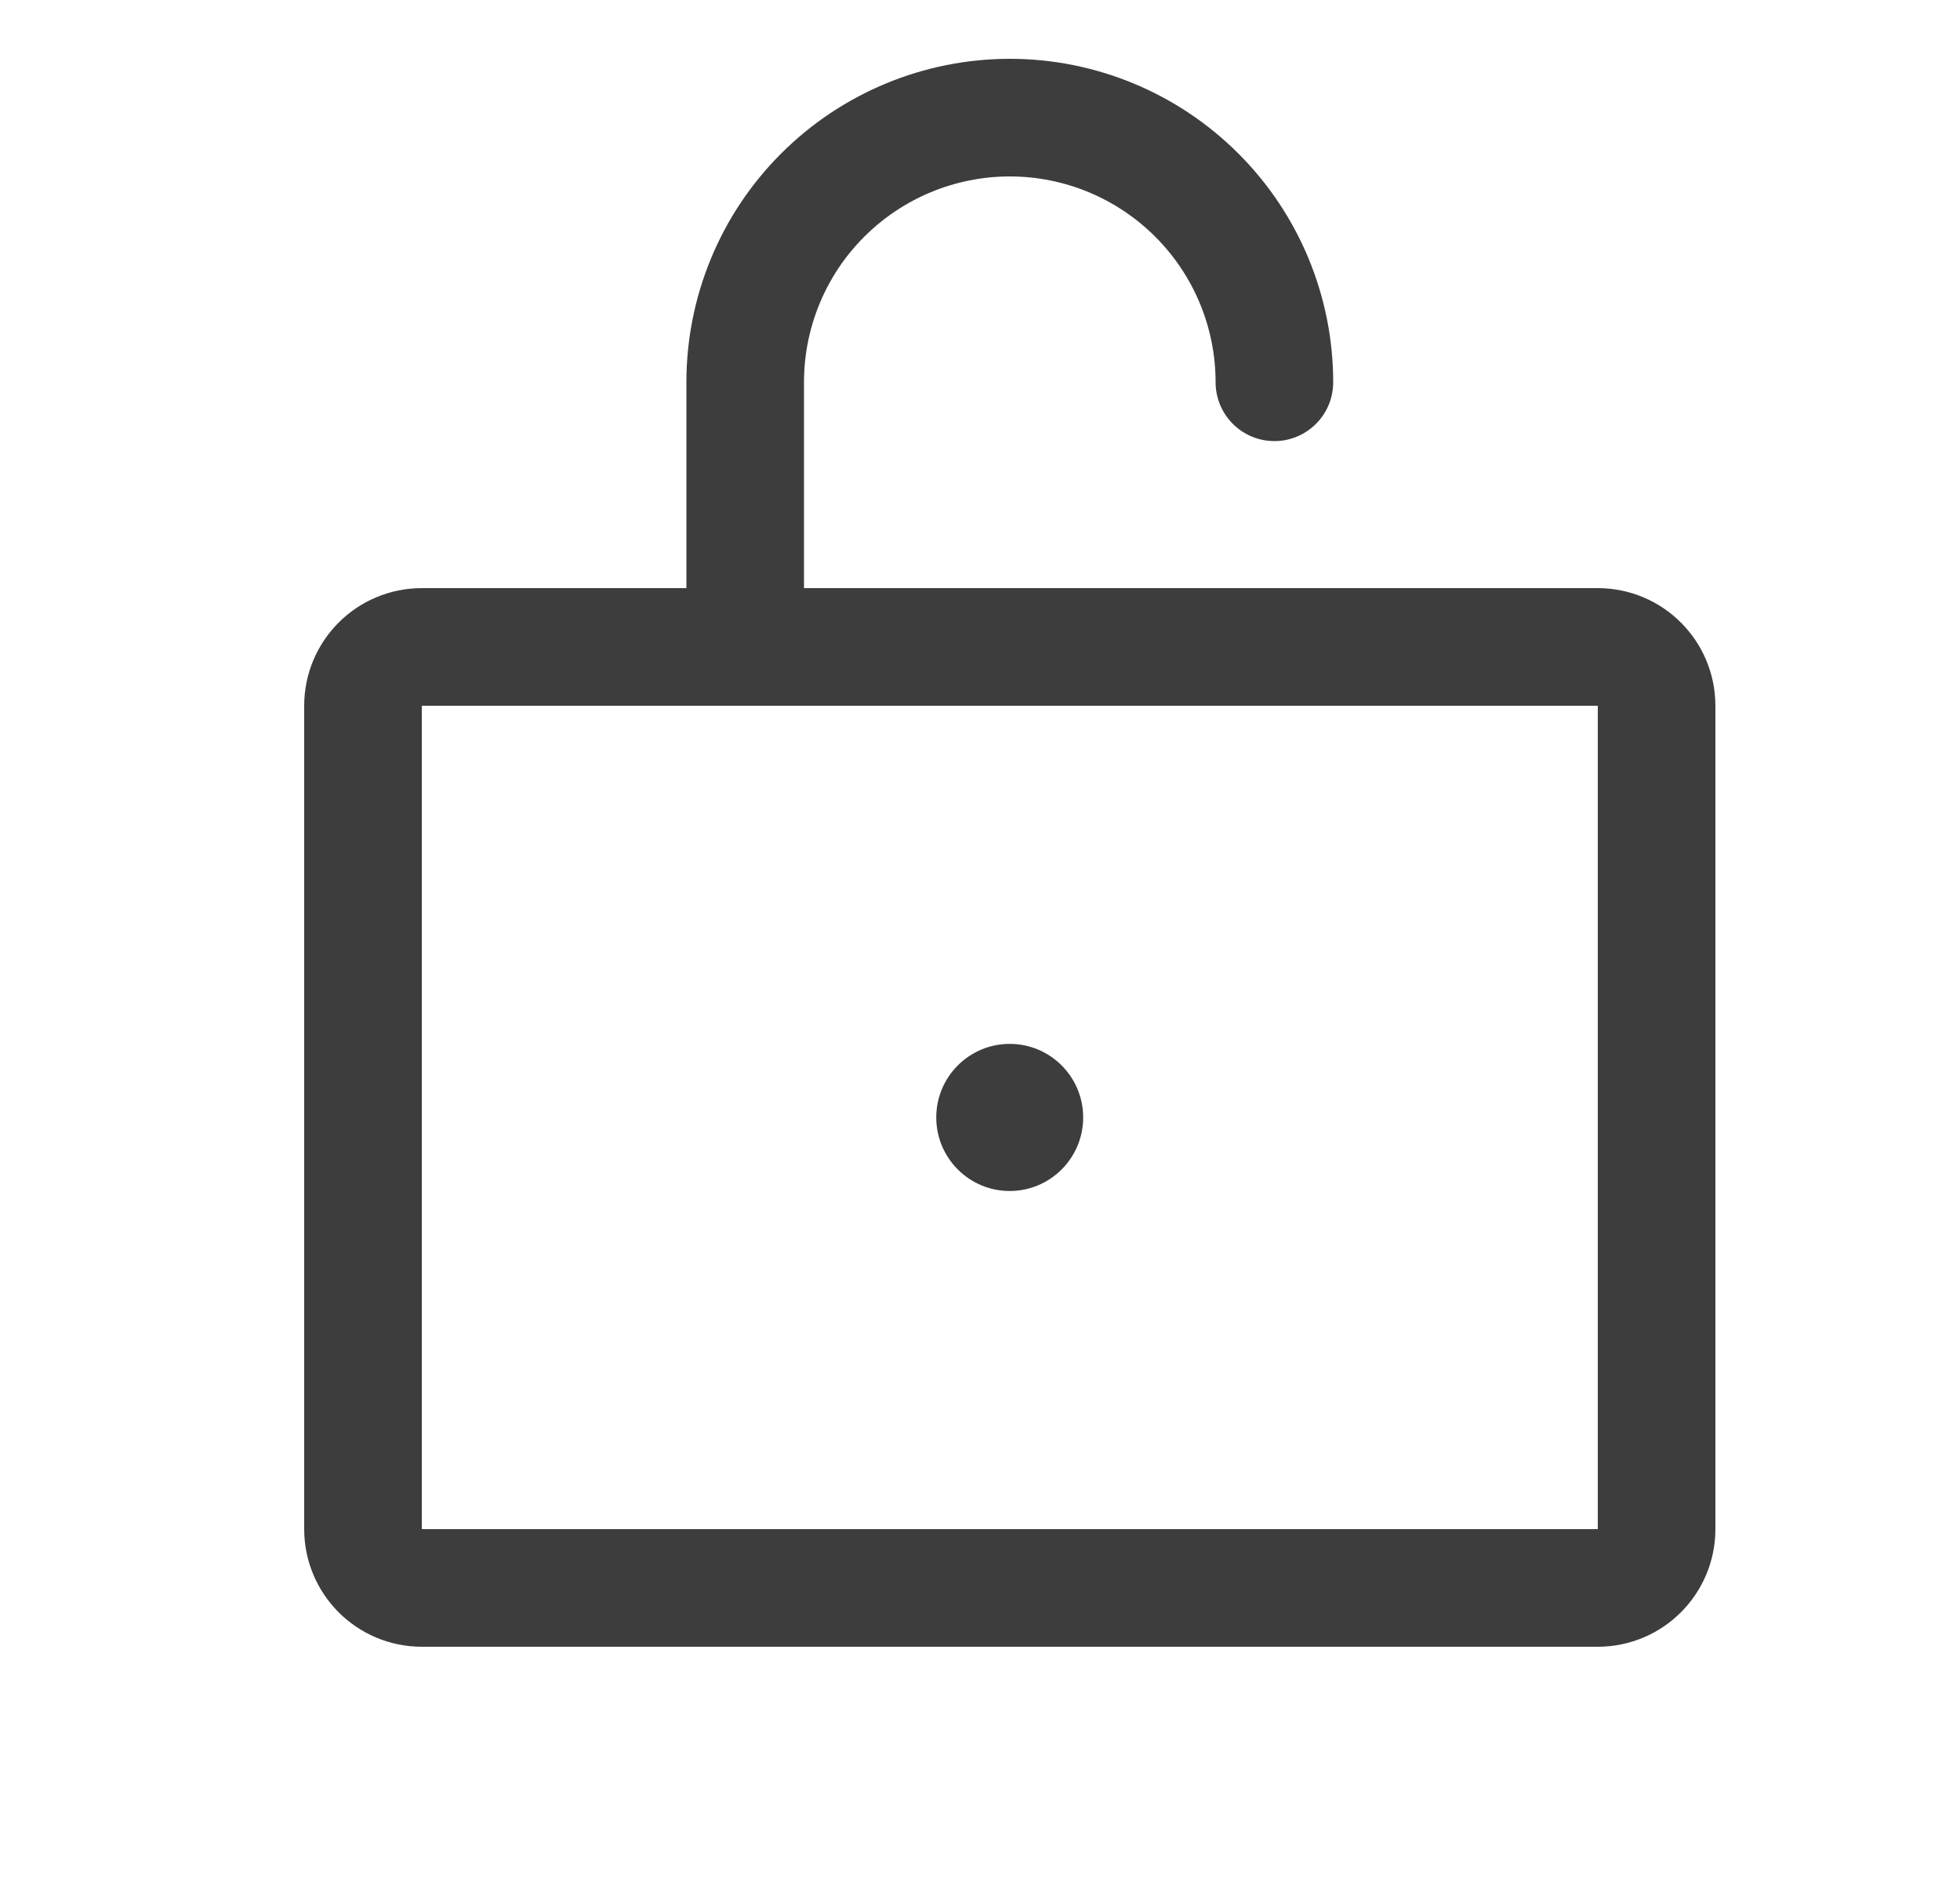 <svg width="25" height="24" viewBox="0 0 25 24" fill="none" xmlns="http://www.w3.org/2000/svg">
<path d="M9.505 8.25V4.875C9.505 3.98 9.86 3.121 10.493 2.489C11.126 1.856 11.985 1.5 12.88 1.5C13.775 1.5 14.633 1.856 15.266 2.489C15.899 3.121 16.255 3.98 16.255 4.875M5.38 8.25H20.38C20.794 8.25 21.13 8.586 21.13 9V19.5C21.13 19.914 20.794 20.25 20.38 20.25H5.38C4.966 20.25 4.63 19.914 4.63 19.5V9C4.63 8.586 4.966 8.25 5.38 8.25Z" stroke="#3D3D3D" stroke-width="1.5" stroke-linecap="round" stroke-linejoin="round"/>
<path d="M12.879 15.188C13.396 15.188 13.816 14.768 13.816 14.25C13.816 13.732 13.396 13.312 12.879 13.312C12.362 13.312 11.942 13.732 11.942 14.25C11.942 14.768 12.362 15.188 12.879 15.188Z" fill="#3D3D3D"/>
</svg>
